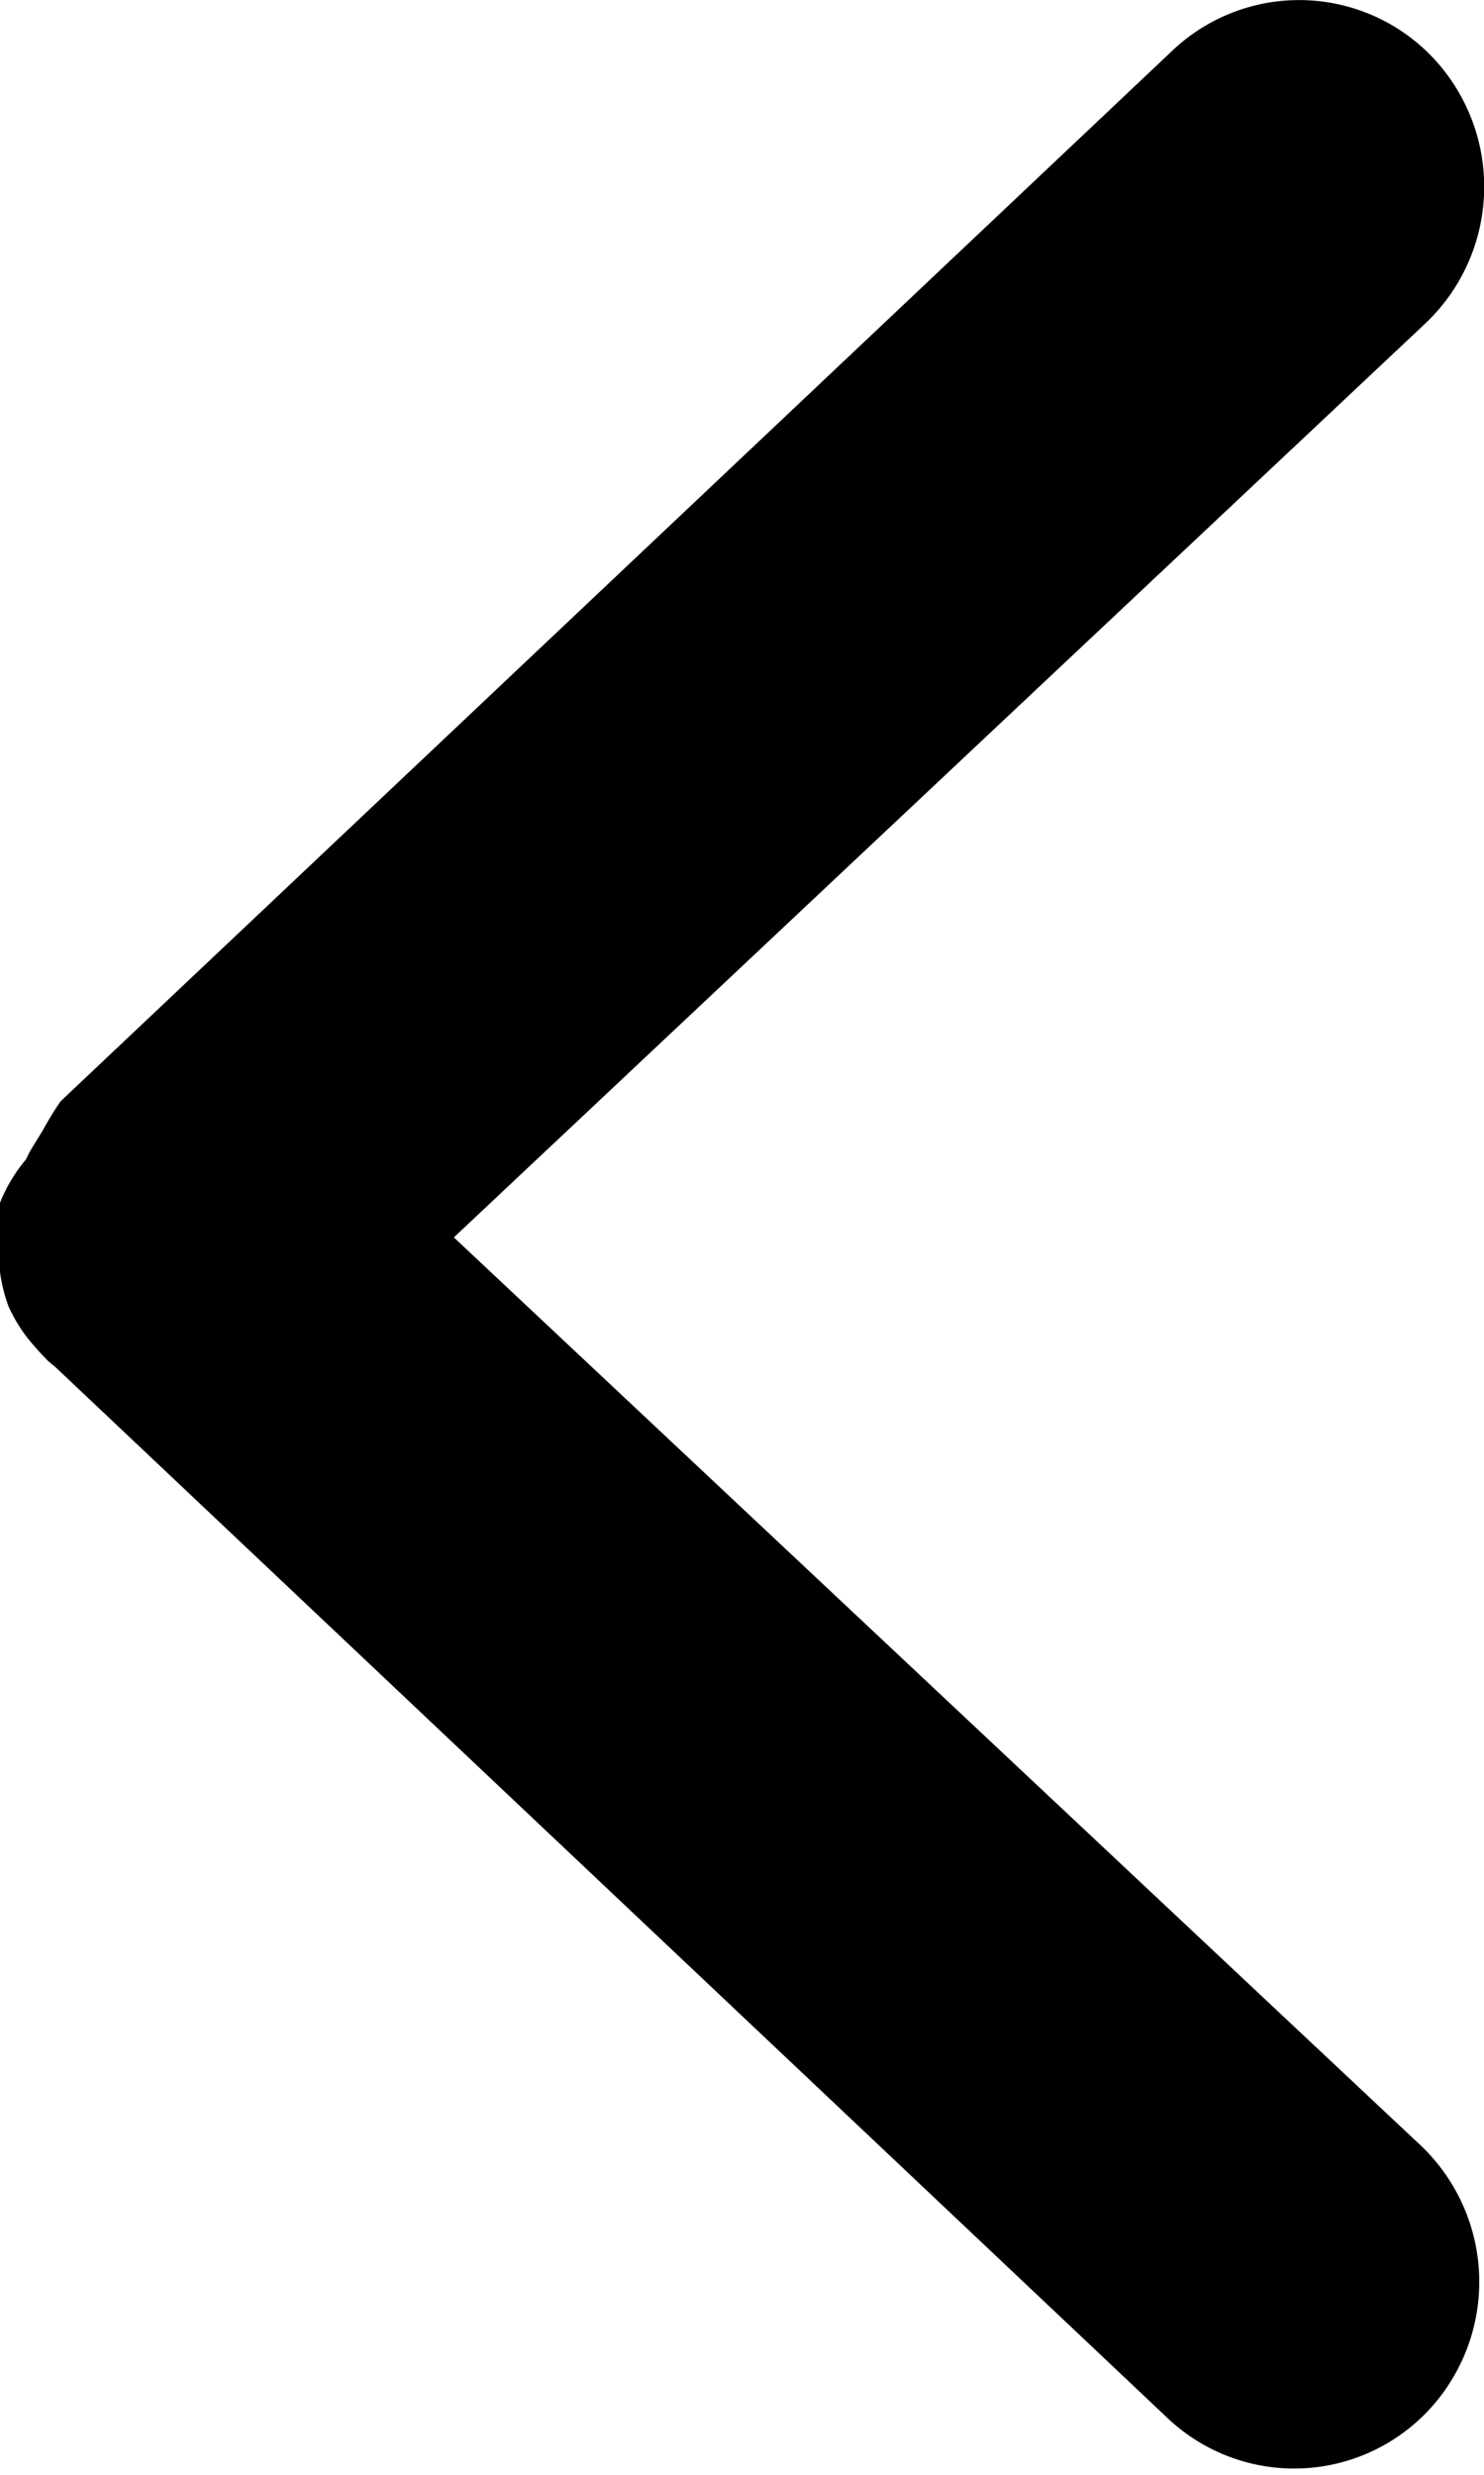 <svg xmlns="http://www.w3.org/2000/svg" viewBox="0 0 12 20">
    <path d="M3.67,10l7.86-7.39A1.52,1.52,0,0,0,11.6.48,1.49,1.49,0,0,0,9.49.4l-9,8.5,0,0s0,0,0,0a2.39,2.39,0,0,0-.13.21c-.05.09-.11.17-.15.26A1.28,1.28,0,0,0,0,9.72,2.36,2.36,0,0,0,0,10a2.36,2.36,0,0,0,0,.28,1.28,1.28,0,0,0,.07.28,1.28,1.28,0,0,0,.15.25A2.53,2.53,0,0,0,.39,11l.06.05,0,0,9,8.5a1.49,1.49,0,0,0,2.11-.08,1.52,1.52,0,0,0-.07-2.13Z"/>
</svg>